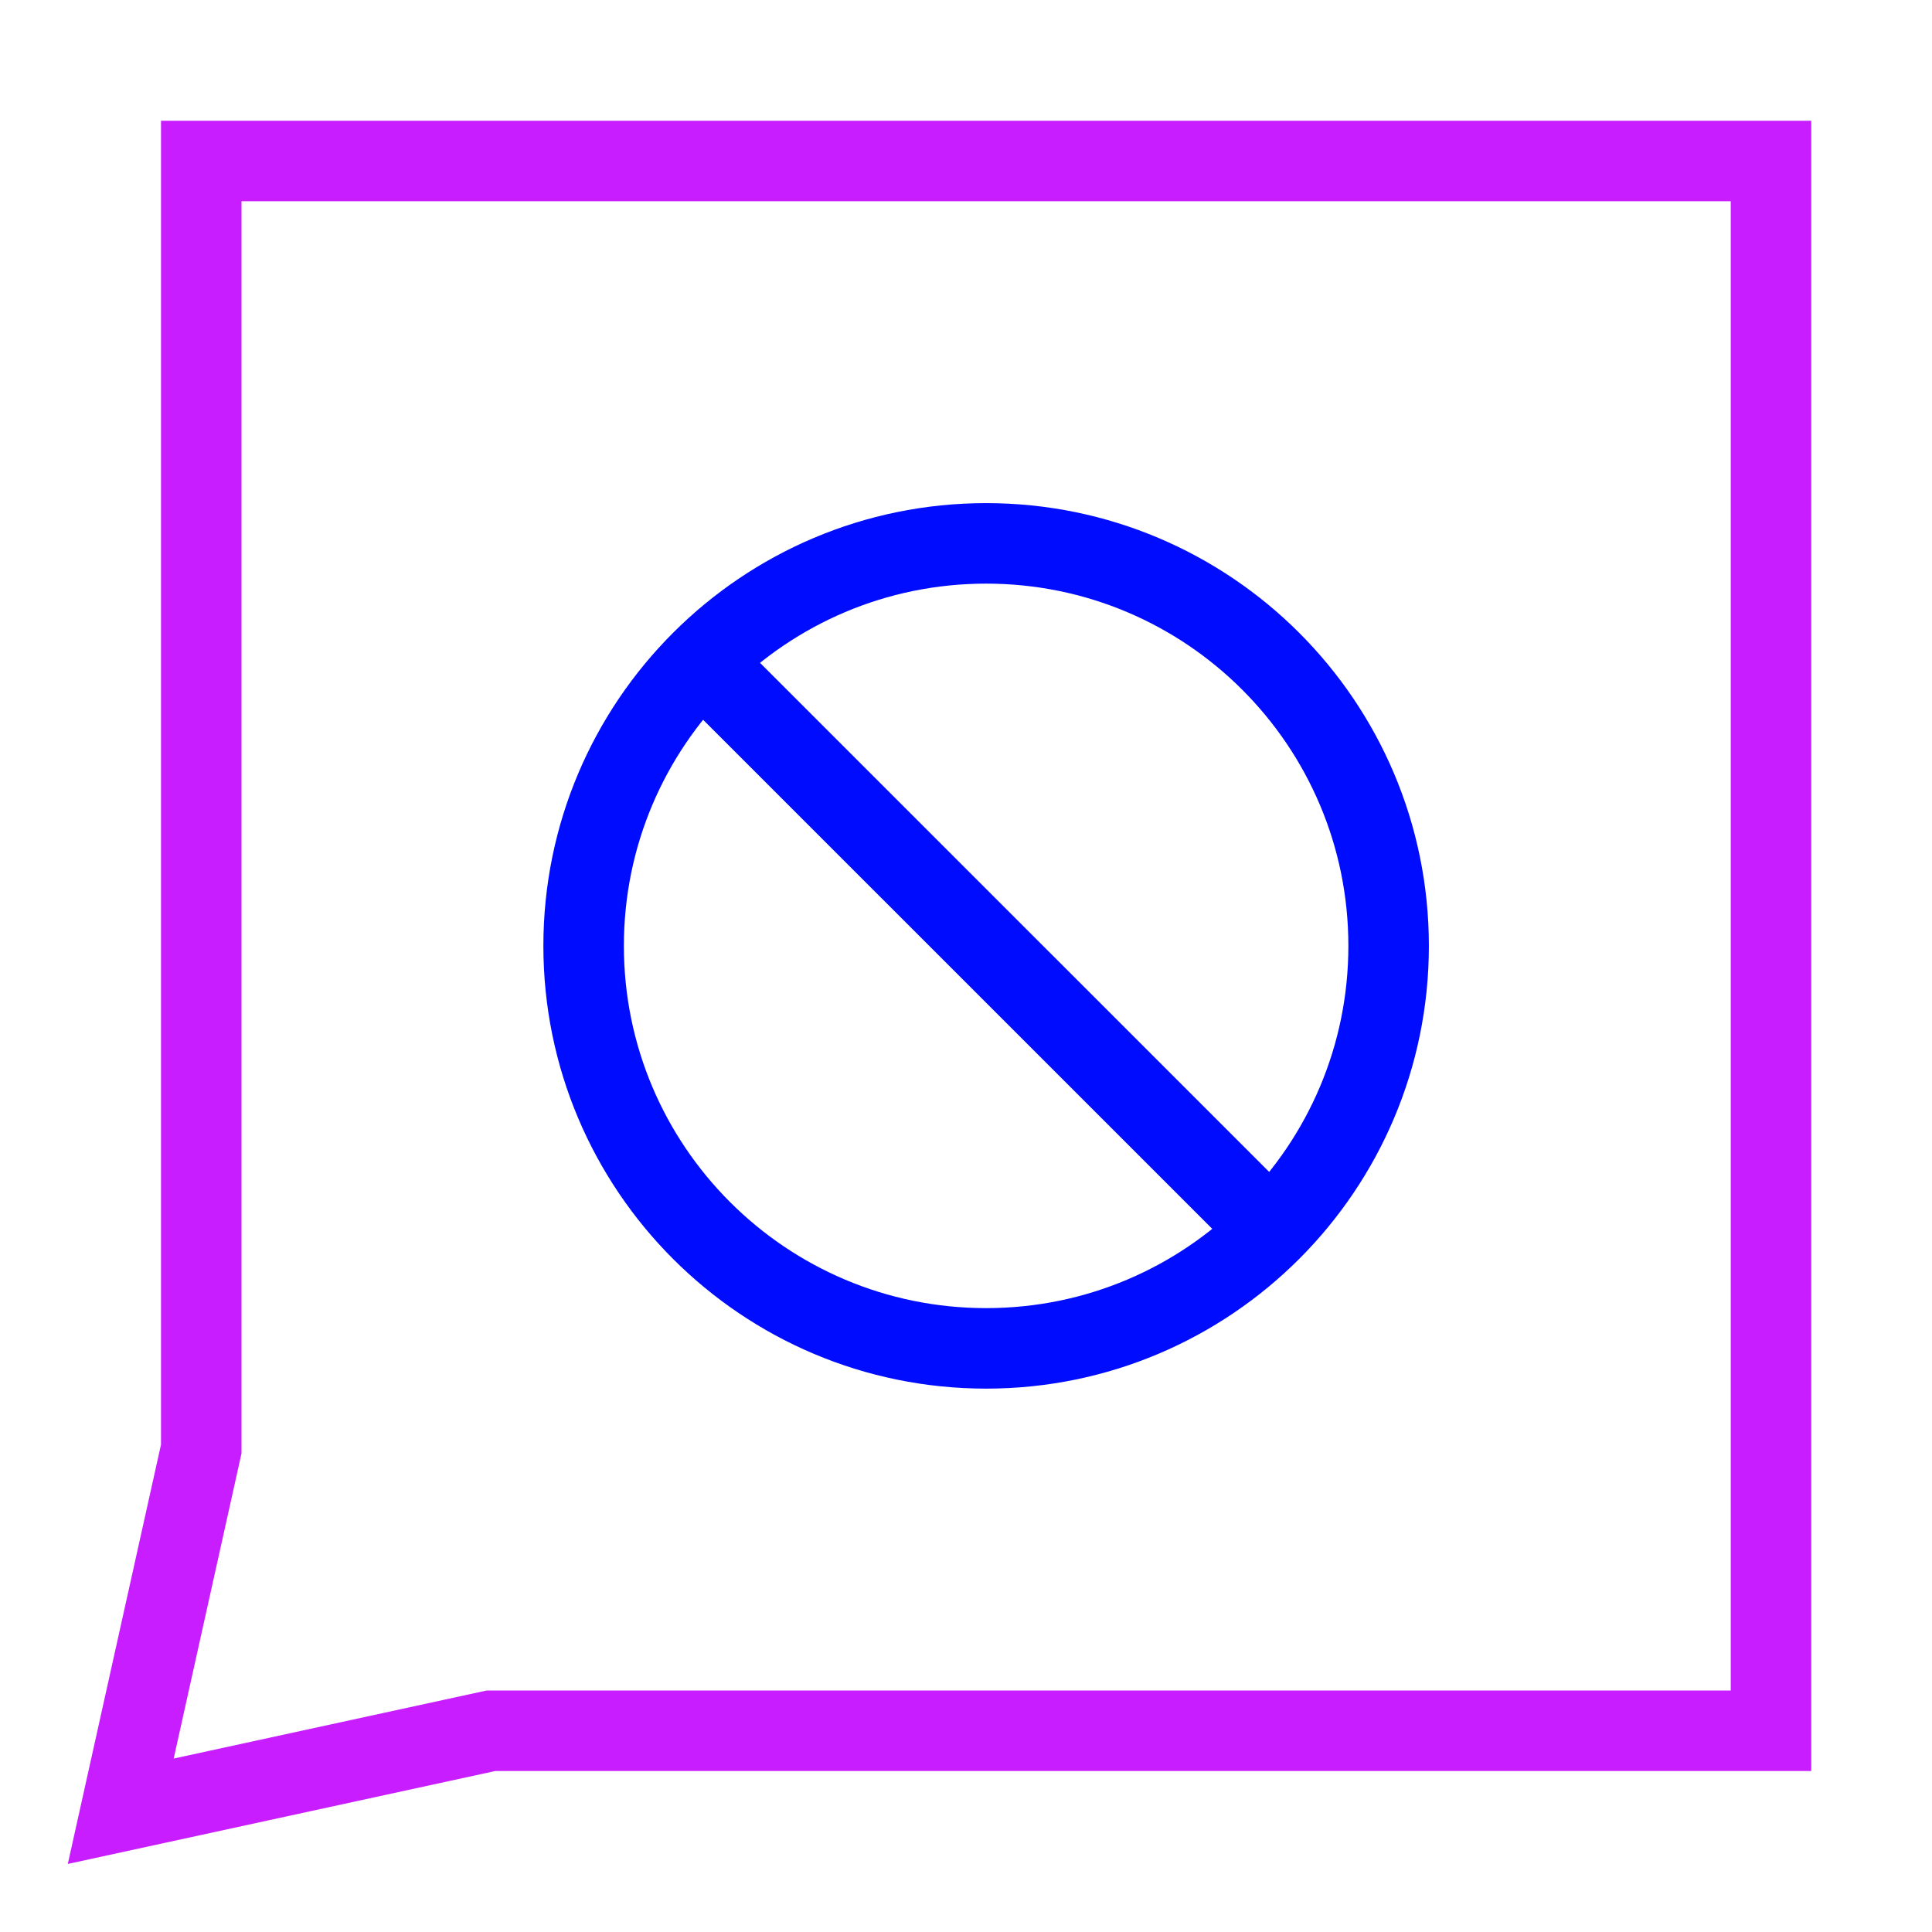 <svg xmlns="http://www.w3.org/2000/svg" fill="none" viewBox="0 0 24 24" id="Chat-Bubble-Square-Block--Streamline-Sharp-Neon">
  <desc>
    Chat Bubble Square Block Streamline Icon: https://streamlinehq.com
  </desc>
  <g id="chat-bubble-square-block--messages-message-bubble-chat-square-block">
    <path id="Ellipse 341" stroke="#000cfe" d="M17.25 11.75c0 2.761 -2.239 5 -5 5 -2.761 0 -5 -2.239 -5 -5 0 -2.761 2.239 -5 5 -5 2.761 0 5 2.239 5 5Z" stroke-width="1"></path>
    <path id="Ellipse 342" stroke="#000cfe" d="M15.786 15.285 8.714 8.214" stroke-width="1"></path>
    <path id="Rectangle 19" stroke="#c71dff" d="M2.5 2H22v19.5H6.1l-4.6 1 1 -4.5V2Z" stroke-width="1"></path>
  </g>
</svg>